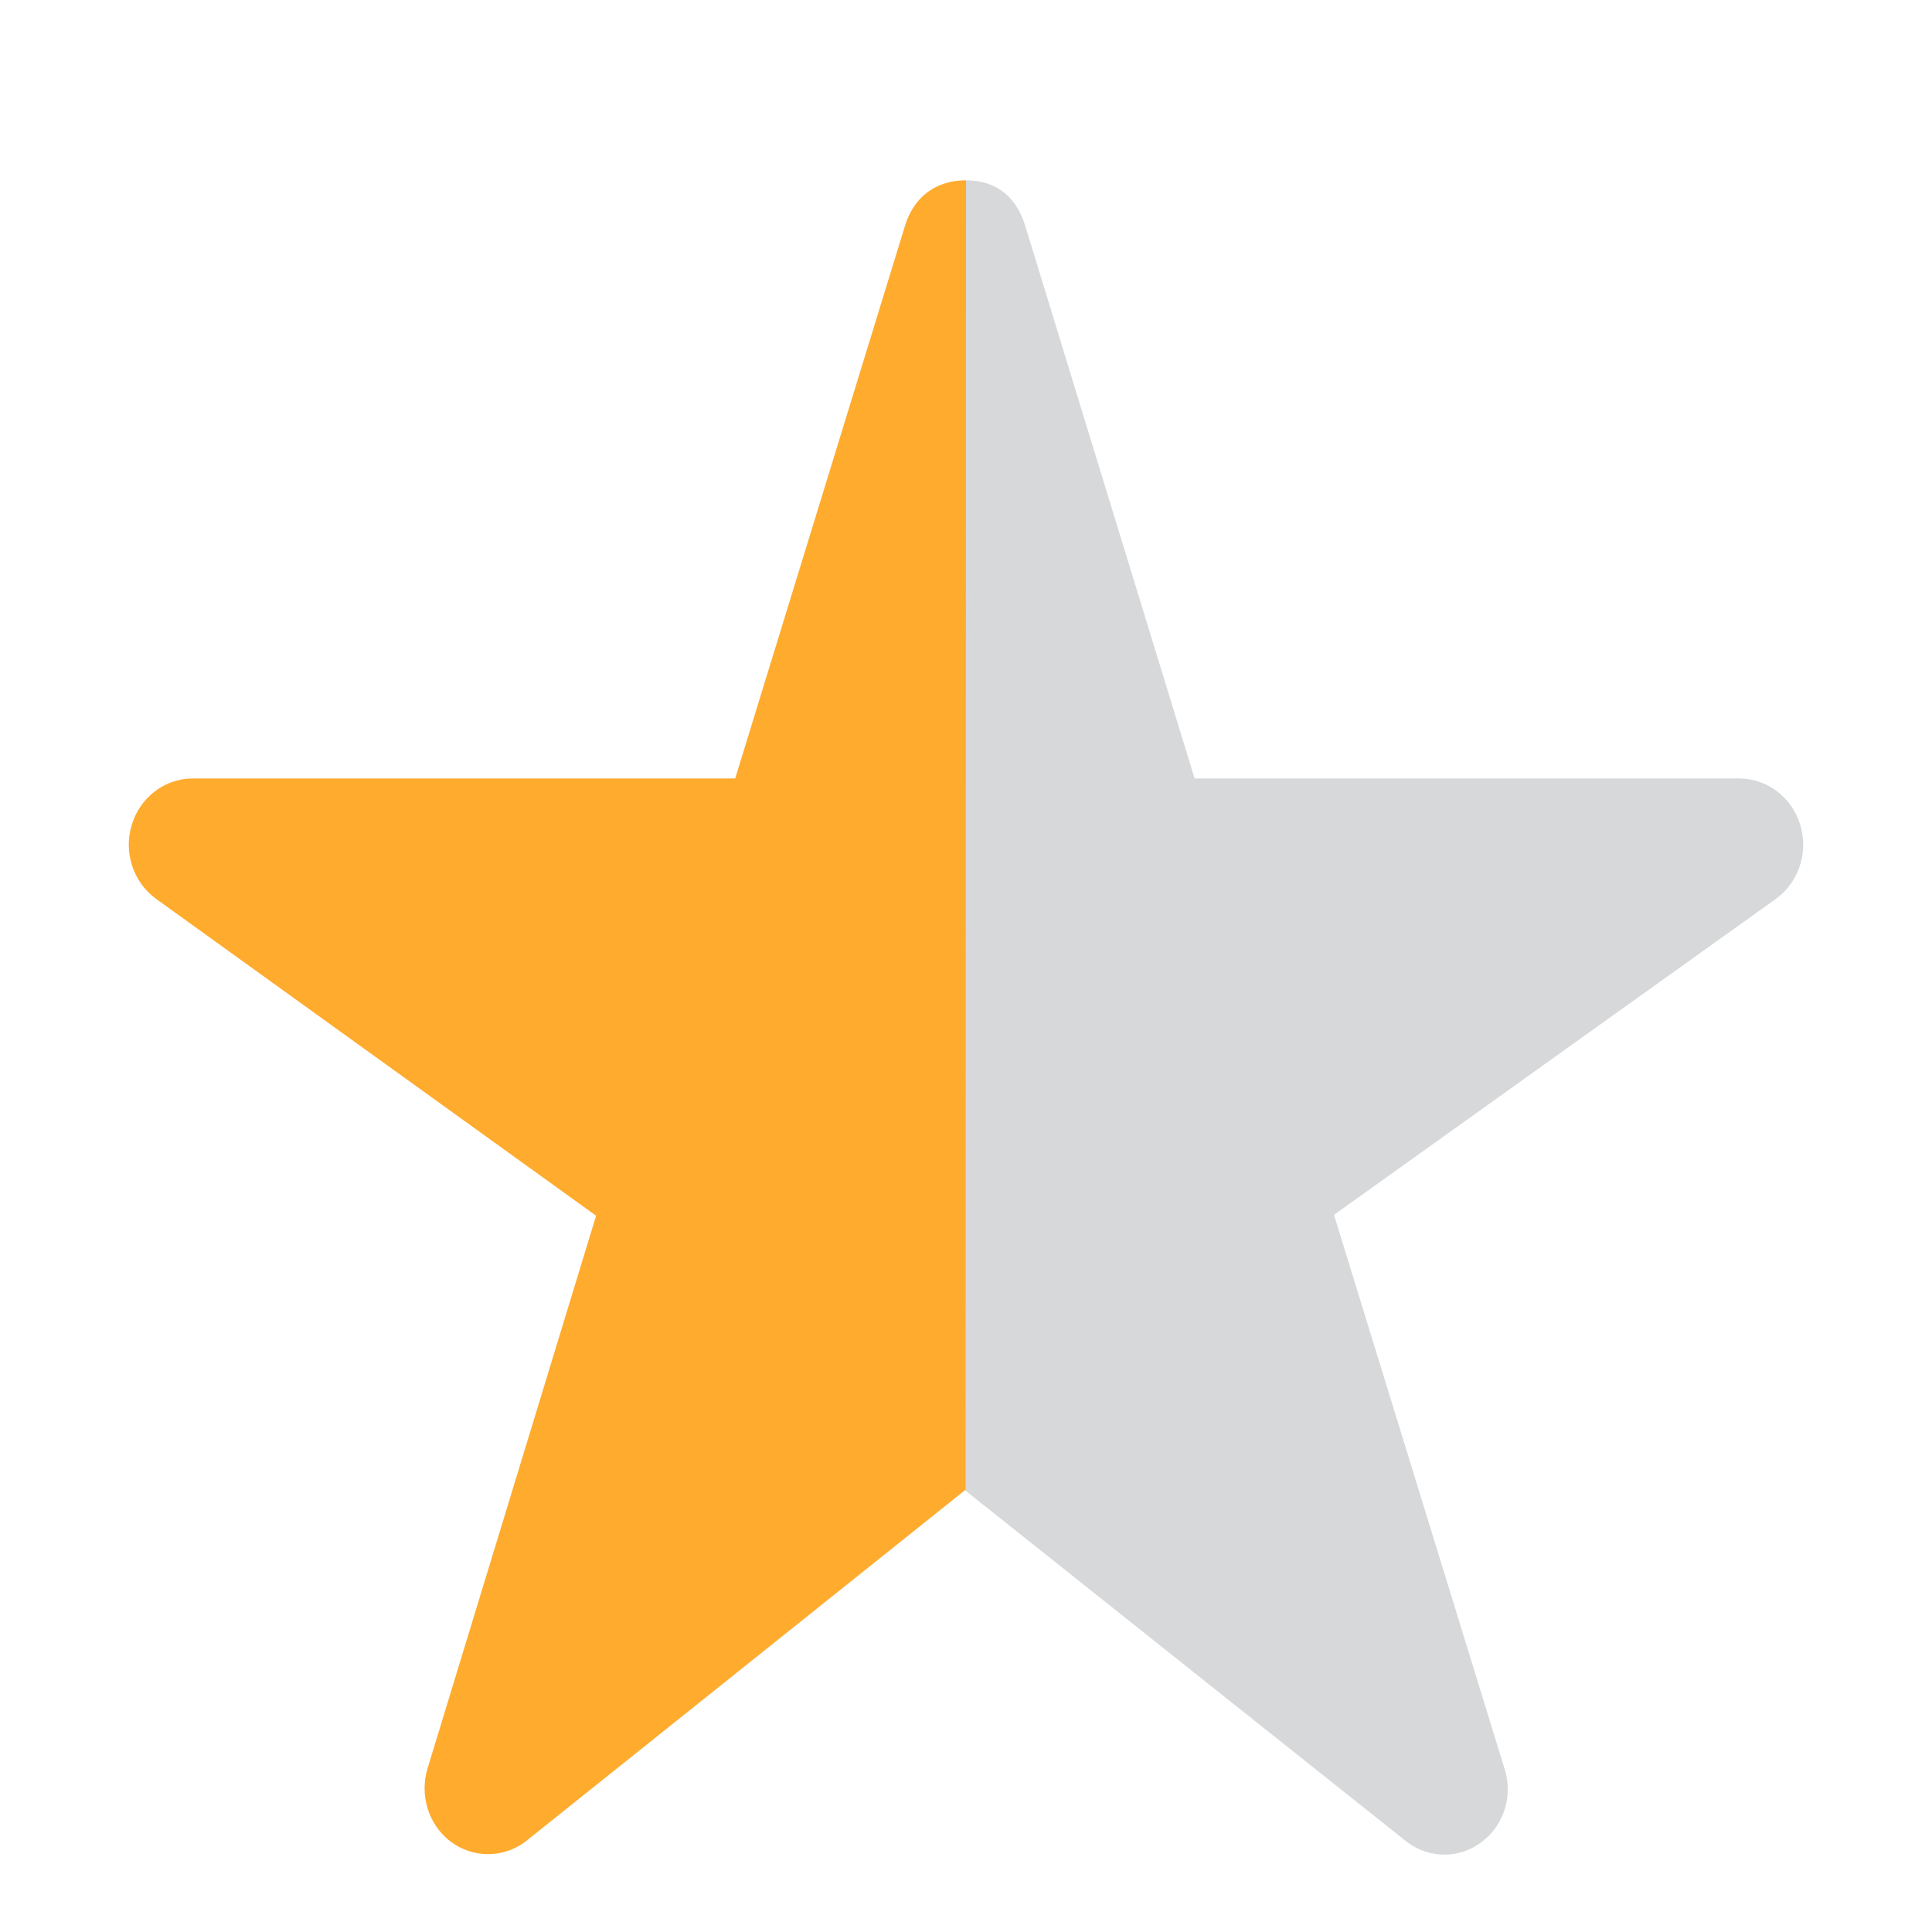 <svg xmlns="http://www.w3.org/2000/svg" width="15" height="15" viewBox="0 0 15 15"><g fill-rule="evenodd">
    <path fill="#d7d8d9" d="M10.925 14.302c.173.13.408.13.58-.002.174-.13.244-.362.175-.572l-1.323-4.296 3.435-2.456c.175-.13.25-.36.185-.572-.064-.212-.253-.357-.468-.36H9.275L7.96 1.754c-.064-.21-.21-.354-.46-.354-.14 0-1.027 3.53-.988 6.32.04 2.788.98 3.85.98 3.85l3.433 2.732z"></path>
    <path fill="#ffab2e" d="M7.5 1.4c-.25 0-.41.144-.474.354l-1.318 4.29H1.49c-.214.003-.403.148-.467.36-.065.212.01.442.185.572l3.42 2.463-1.307 4.286c-.066.21.004.44.176.572.172.13.407.132.58.003l3.42-2.734L7.5 1.4z"></path></g></svg>
